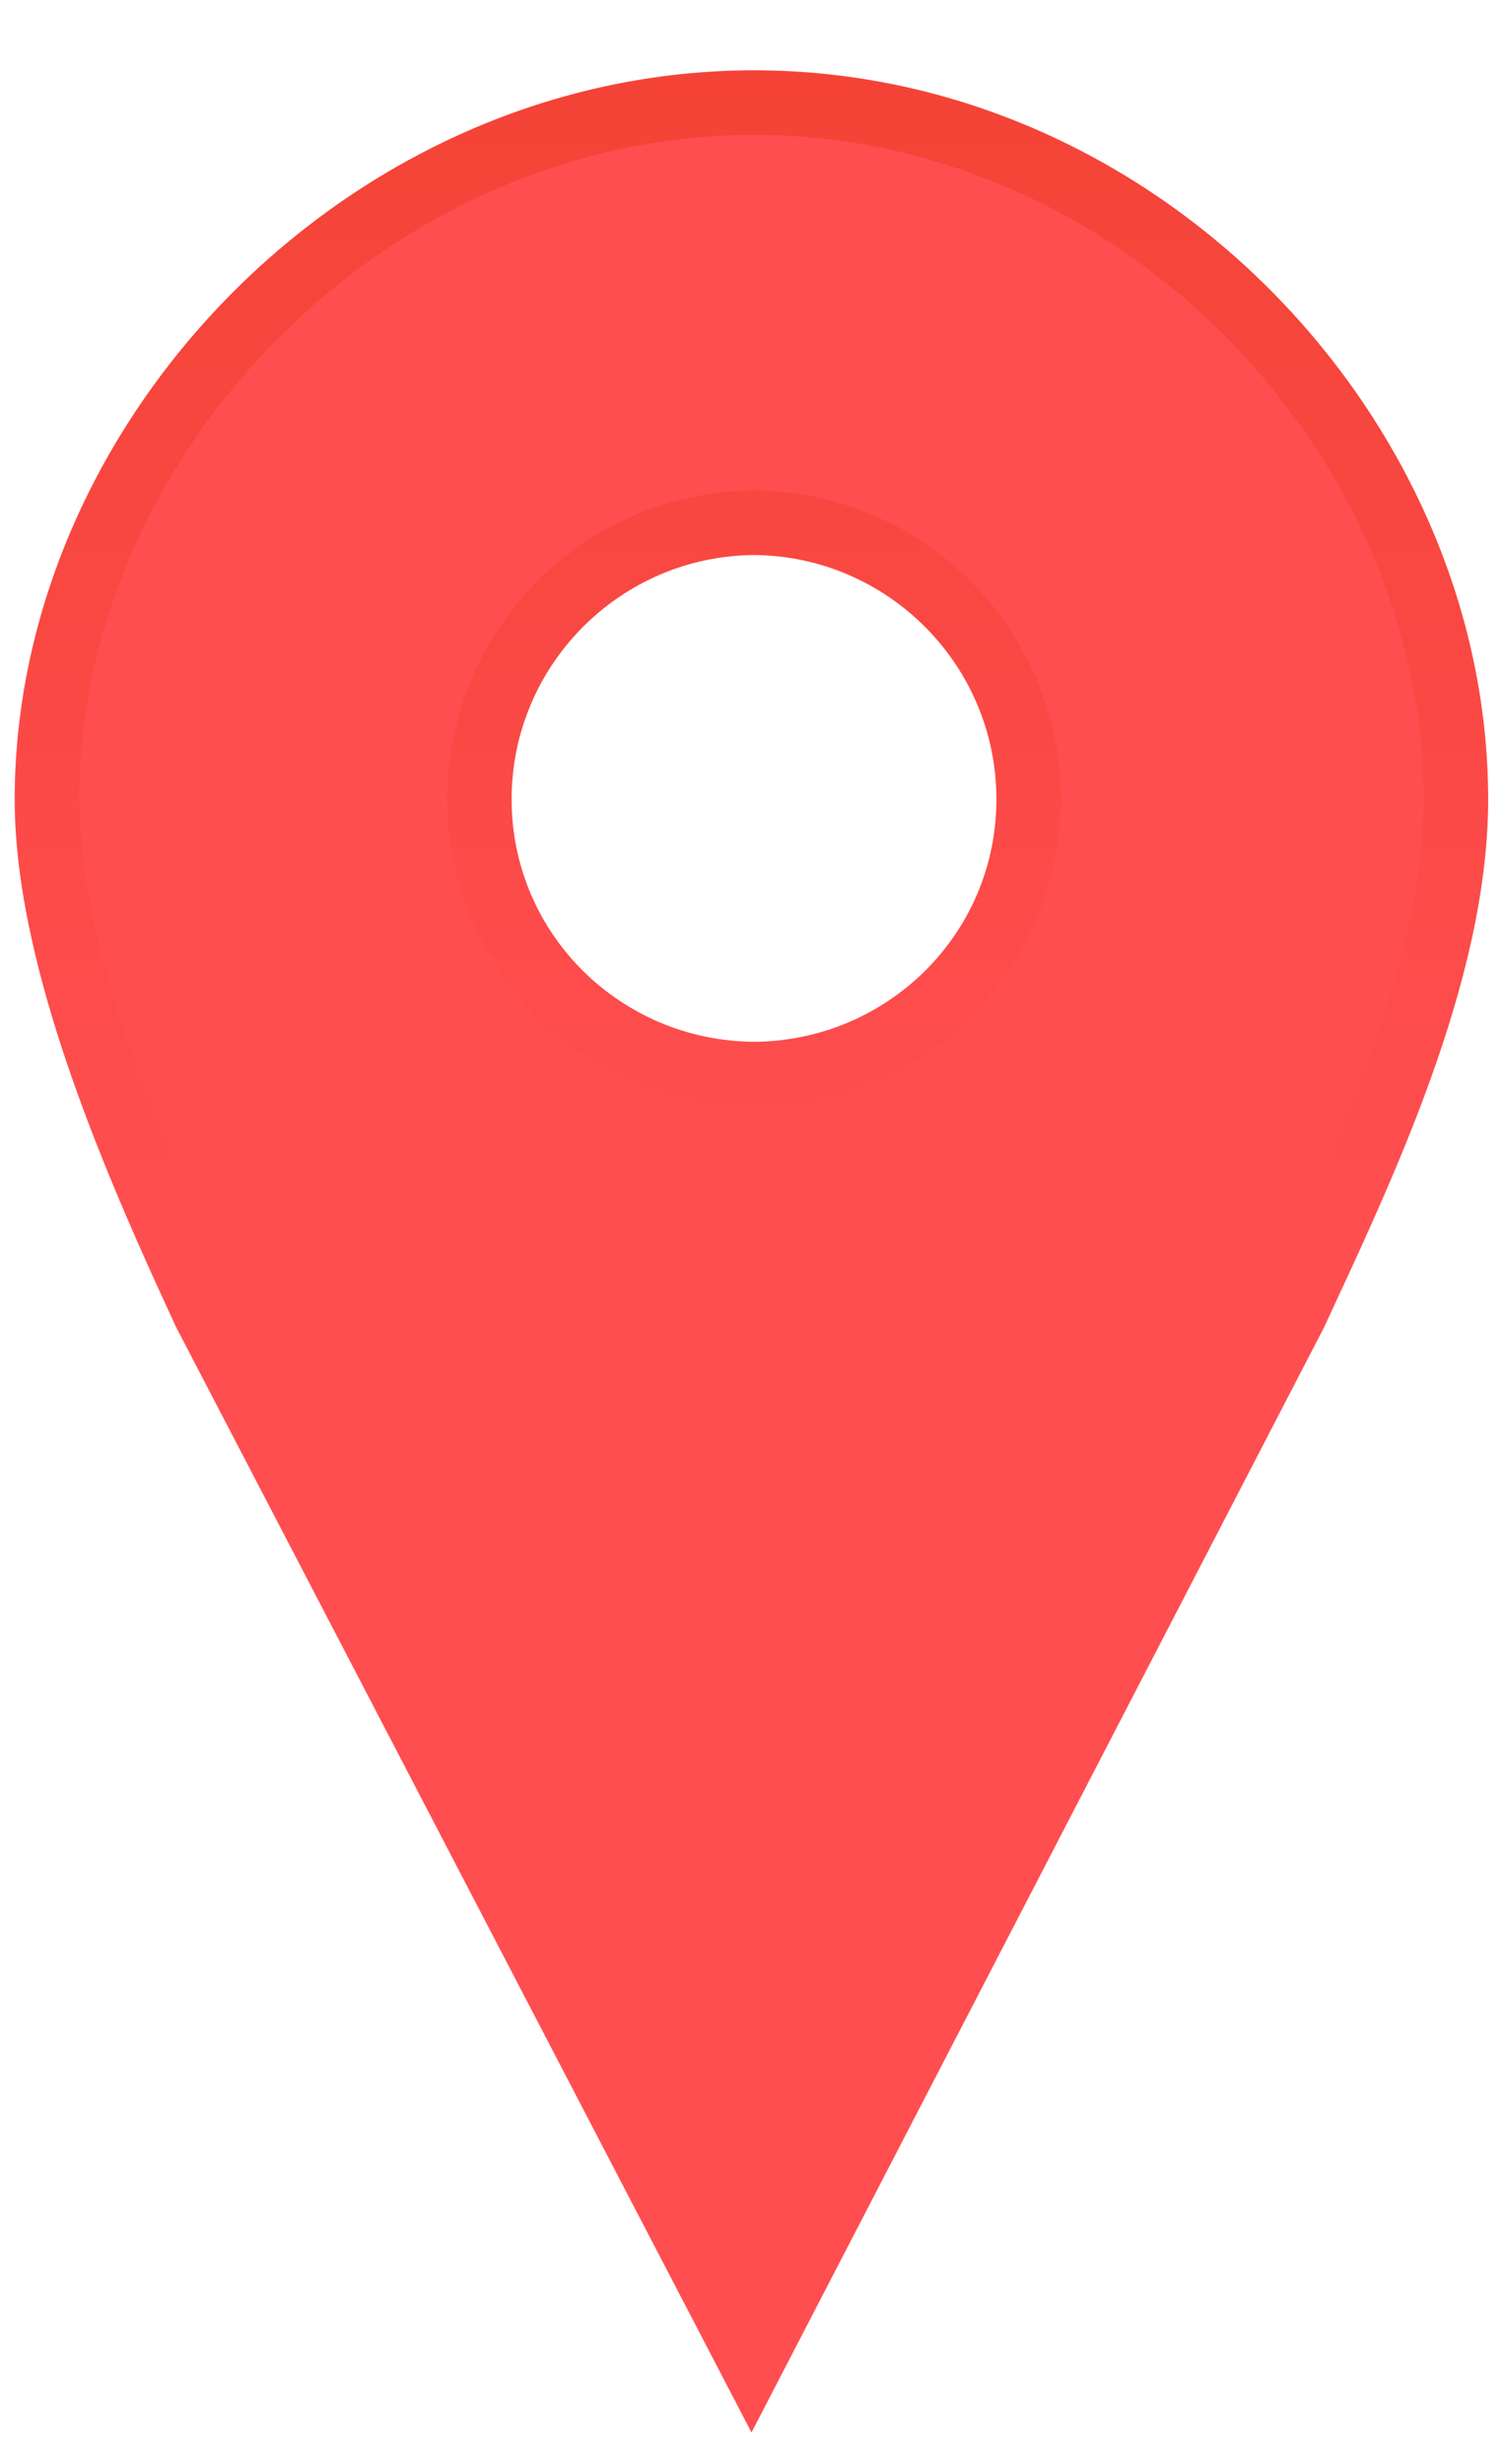 <svg xmlns="http://www.w3.org/2000/svg" viewBox="0 0 500 820" version="1.1" xml:space="preserve" style="fill-rule: evenodd; clip-rule: evenodd; stroke-linecap: round;"><defs fill="#FF4E50"><linearGradient x1="0" y1="0" x2="1" y2="0" gradientUnits="userSpaceOnUse" gradientTransform="matrix(2.30025e-15,-37.566,37.566,2.30025e-15,416.455,540.999)" id="map-marker-38-f" fill="#FF4E50"><stop offset="0" stop-color="#FF4E50" fill="#FF4E50"/><stop offset="1" stop-color="#f44336" fill="#FF4E50"/></linearGradient><linearGradient x1="0" y1="0" x2="1" y2="0" gradientUnits="userSpaceOnUse" gradientTransform="matrix(1.16666e-15,-19.053,19.053,1.16666e-15,414.482,522.486)" id="map-marker-38-s" fill="#FF4E50"><stop offset="0" stop-color="#FF4E50" fill="#FF4E50"/><stop offset="1" stop-color="#f44336" fill="#FF4E50"/></linearGradient></defs><g transform="matrix(19.542,0,0,19.542,-7889.1,-9807.44)"><path d="M416.544,503.612C409.971,503.612 404.5,509.303 404.5,515.478C404.5,518.256 406.064,521.786 407.194,524.224L416.5,542.096L425.762,524.224C426.892,521.786 428.5,518.433 428.5,515.478C428.5,509.303 423.117,503.612 416.544,503.612ZM416.544,510.767C419.128,510.784 421.223,512.889 421.223,515.477C421.223,518.065 419.128,520.14 416.544,520.156C413.96,520.139 411.865,518.066 411.865,515.477C411.865,512.889 413.96,510.784 416.544,510.767Z" stroke-width="1.1px" fill="#FF4E50" stroke="url(#map-marker-38-s)"/></g></svg>